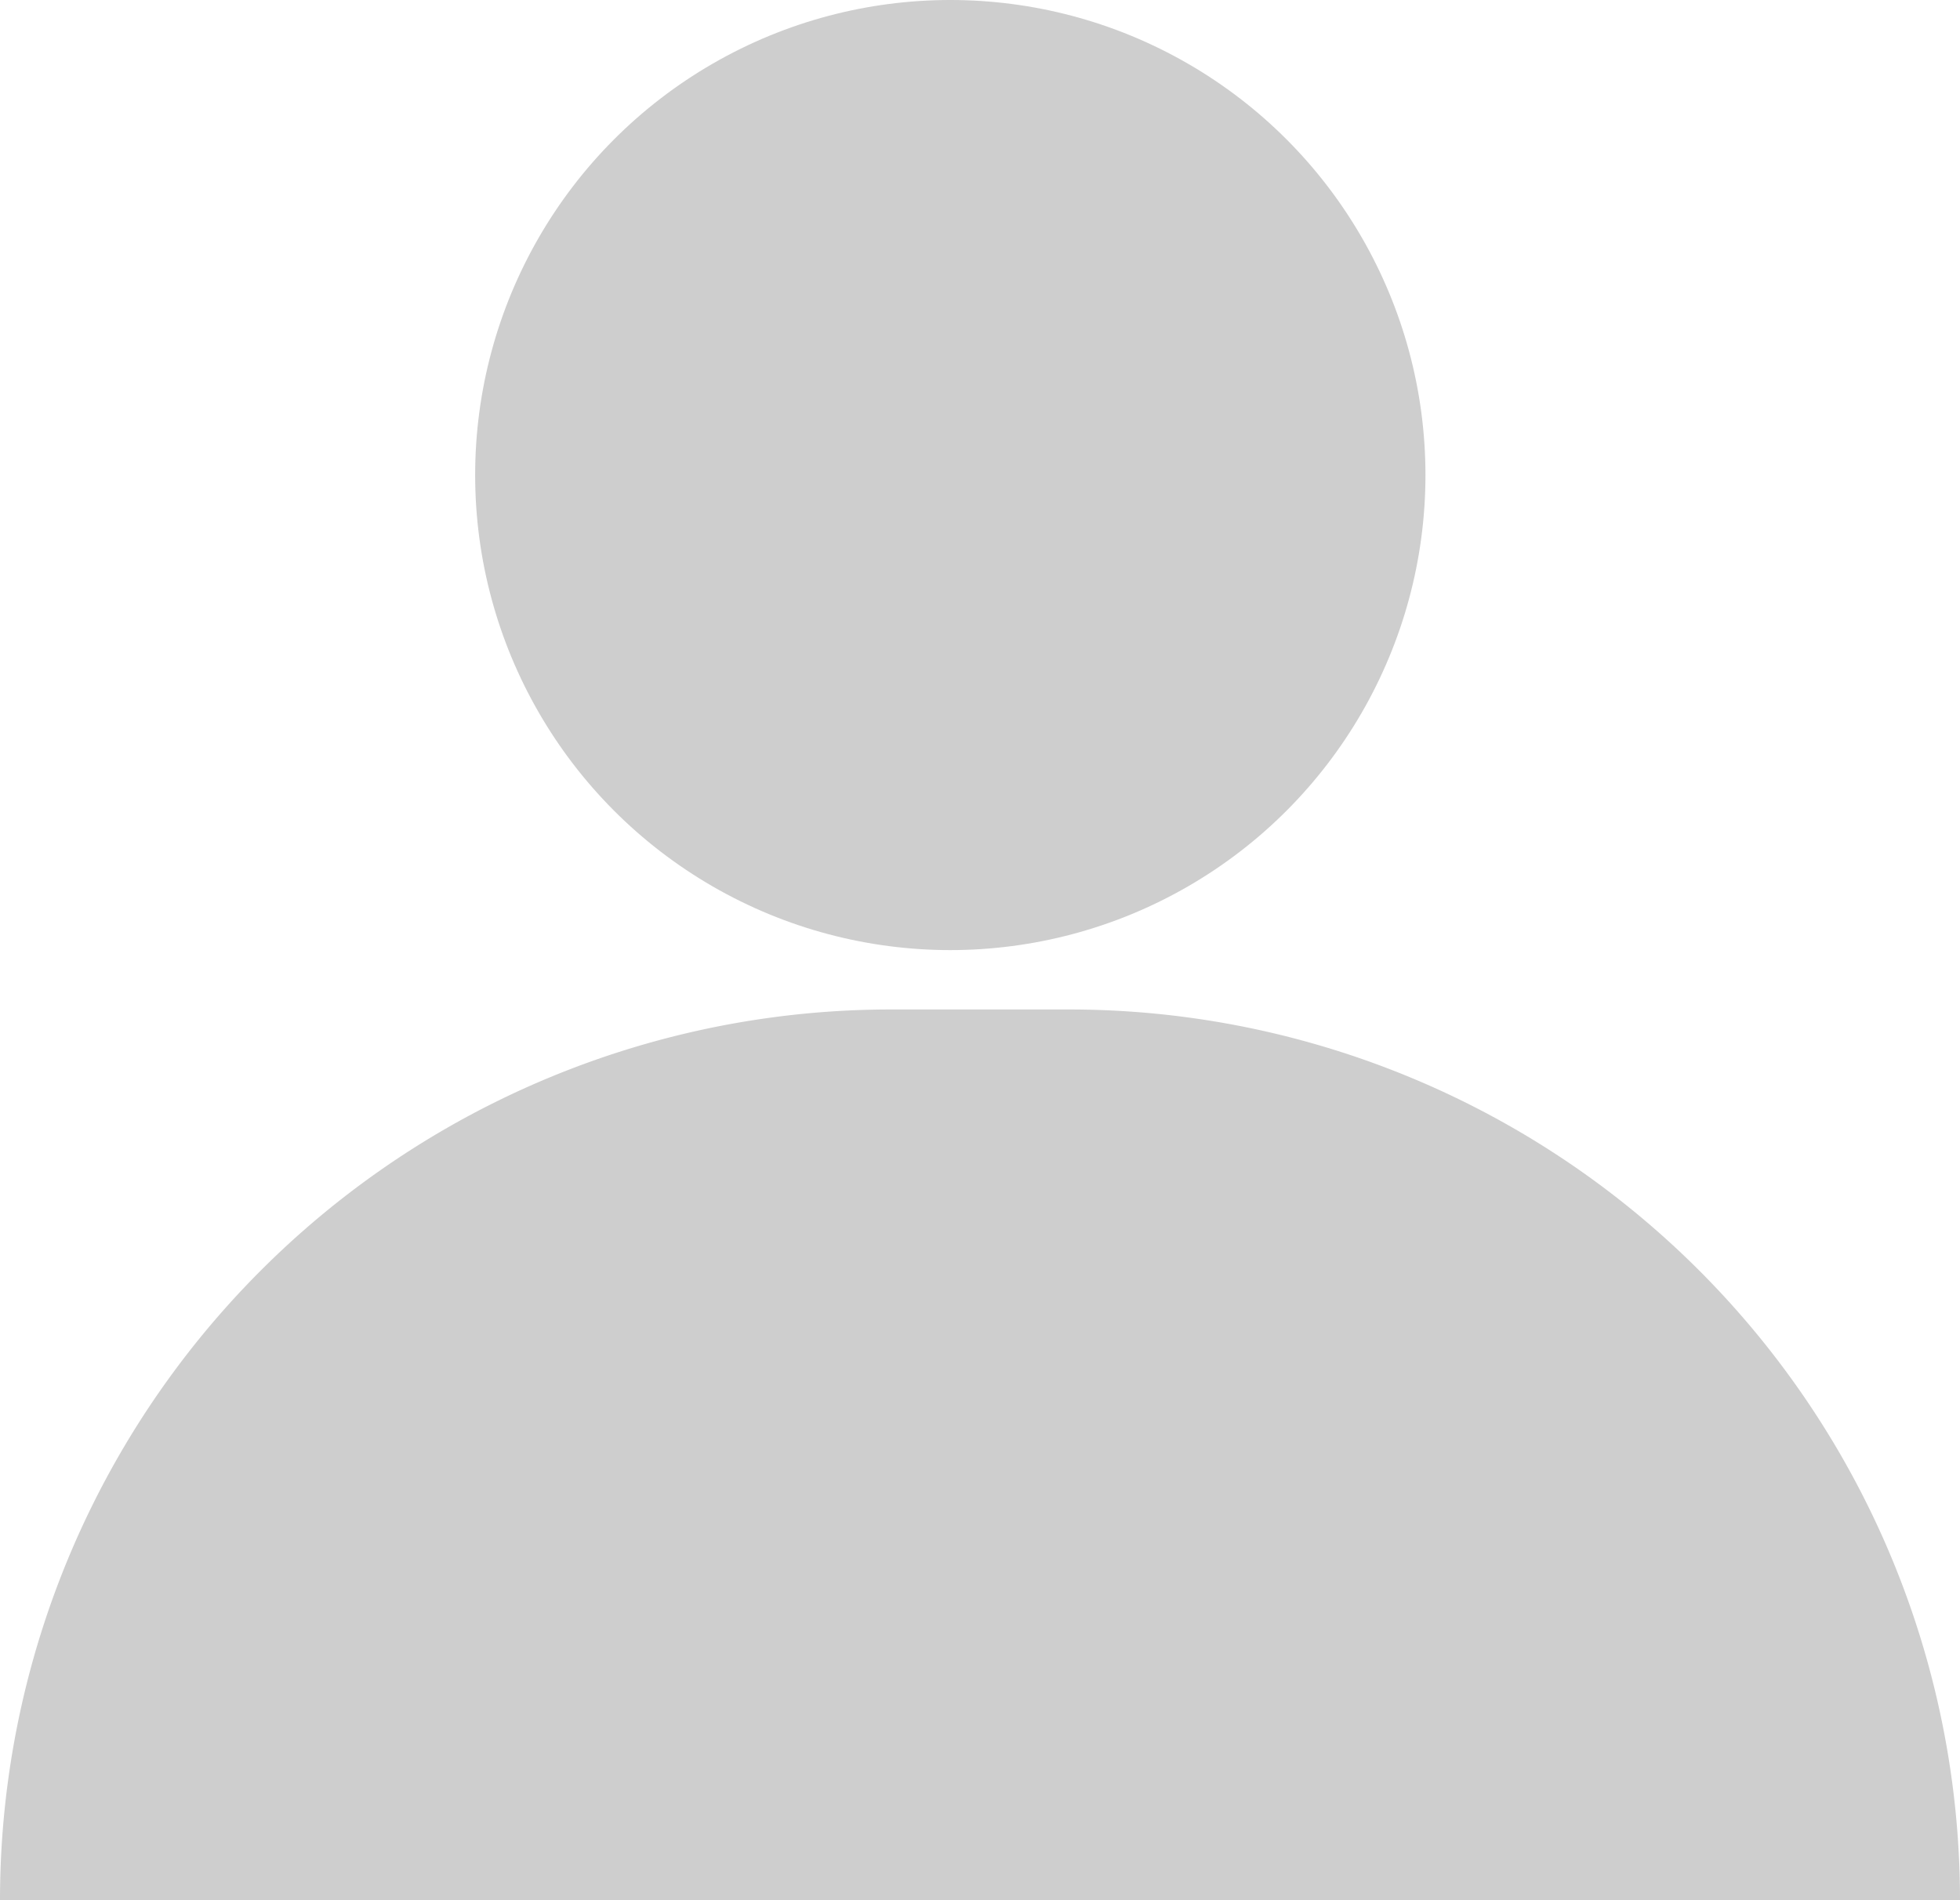 <svg xmlns="http://www.w3.org/2000/svg" width="33" height="32" viewBox="0 0 33 32">
  <g id="Group_529" data-name="Group 529" transform="translate(-0.404 -0.289)">
    <circle id="Ellipse_109" data-name="Ellipse 109" cx="8" cy="8" r="8" transform="translate(8.404 0.289)" fill="#cecece"/>
    <path id="Rectangle_224" data-name="Rectangle 224" d="M15,0h3A15,15,0,0,1,33,15v0a0,0,0,0,1,0,0H0a0,0,0,0,1,0,0v0A15,15,0,0,1,15,0Z" transform="translate(0.404 17.289)" fill="#cecece"/>
  </g>
</svg>
